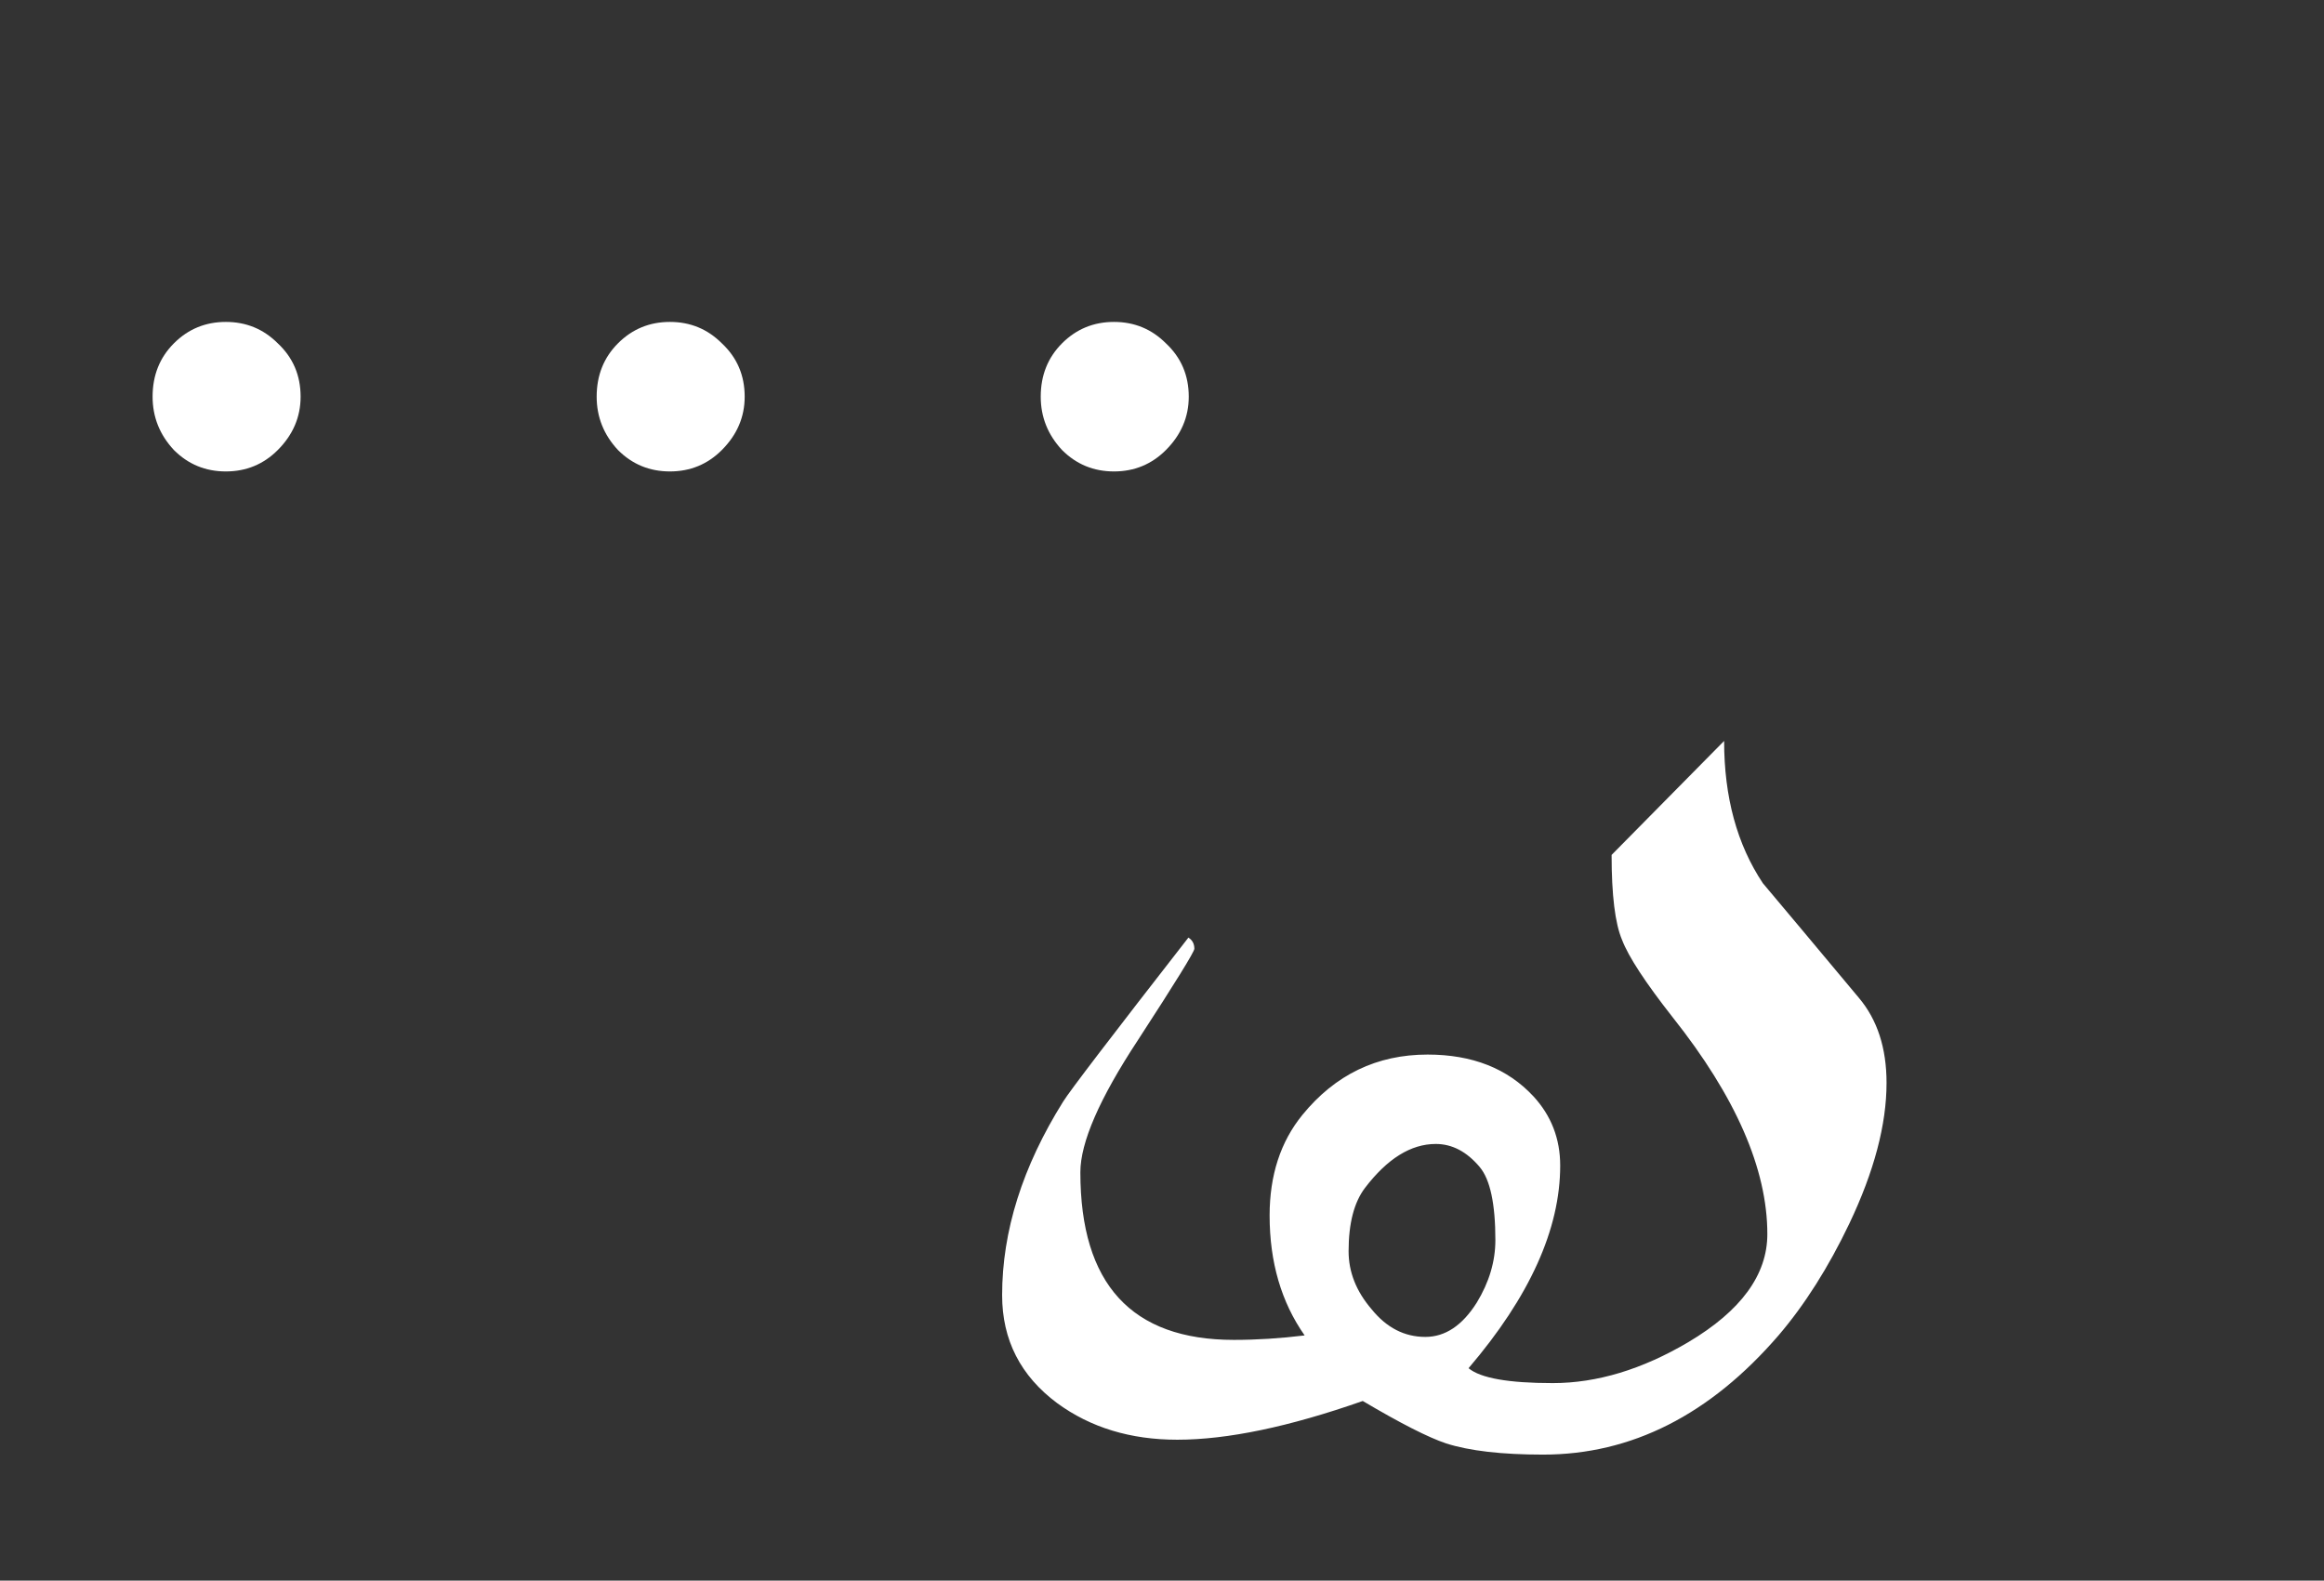 <svg width="1523" height="1036" viewBox="0 0 1523 1036" fill="none" xmlns="http://www.w3.org/2000/svg">
<rect x="0" y="0" width="1523" height="1036" fill="#333333" stroke="none"/>
<path d="M969.719 764.934C961.255 754.842 951.652 749.797 940.91 749.797C924.634 749.797 909.172 759.4 894.523 778.605C887.362 788.046 883.781 801.88 883.781 820.109C883.781 833.781 888.827 846.477 898.918 858.195C908.684 870.24 920.402 876.262 934.074 876.262C947.095 876.262 958.326 868.775 967.766 853.801C975.904 840.454 979.973 826.783 979.973 812.785C979.973 789.022 976.555 773.072 969.719 764.934ZM778.801 614.543C781.405 616.171 782.707 618.612 782.707 621.867C782.707 623.82 770.337 643.84 745.598 681.926C720.533 720.012 708 748.82 708 768.352C708 841.594 741.529 878.215 808.586 878.215C823.56 878.215 839.022 877.238 854.973 875.285C839.673 853.475 832.023 827.271 832.023 796.672C832.023 770.305 839.185 748.332 853.508 730.754C874.992 704.387 902.336 691.203 935.539 691.203C964.836 691.203 987.948 700.318 1004.88 718.547C1016.59 731.242 1022.45 746.379 1022.45 763.957C1022.45 805.624 1002.43 849.895 962.395 896.77C970.207 903.28 988.599 906.535 1017.57 906.535C1046.54 906.535 1076.16 897.583 1106.44 879.68C1140.94 859.172 1158.2 835.572 1158.2 808.879C1158.2 766.236 1137.52 718.872 1096.18 666.789C1078.28 644.003 1067.21 627.076 1062.98 616.008C1058.42 605.266 1056.14 586.711 1056.14 560.344L1129.88 485.637C1129.88 522.421 1138.34 553.508 1155.27 578.898C1169.26 595.5 1190.26 620.565 1218.25 654.094C1230.3 668.417 1236.32 686.971 1236.32 709.758C1236.32 737.102 1228.18 767.863 1211.91 802.043C1198.23 830.689 1182.77 855.103 1165.52 875.285C1120.6 927.368 1069.17 953.41 1011.22 953.41C984.204 953.41 963.046 950.969 947.746 946.086C936.027 942.18 917.798 932.902 893.059 918.254C844.882 935.181 804.354 943.645 771.477 943.645C740.878 943.645 714.673 935.669 692.863 919.719C668.775 901.815 656.73 878.215 656.73 848.918C656.73 806.926 670.077 764.608 696.77 721.965C701.001 715.129 728.345 679.322 778.801 614.543Z" fill="white"/>
<path d="M182 295C172.667 304.333 161.333 309 148 309C134.667 309 123.333 304.333 114 295C104.667 285 100 273.333 100 260C100 246 104.667 234.333 114 225C123.333 215.667 134.667 211 148 211C161.333 211 172.667 215.667 182 225C192 234.333 197 246 197 260C197 273.333 192 285 182 295ZM473.016 295C463.682 304.333 452.349 309 439.016 309C425.682 309 414.349 304.333 405.016 295C395.682 285 391.016 273.333 391.016 260C391.016 246 395.682 234.333 405.016 225C414.349 215.667 425.682 211 439.016 211C452.349 211 463.682 215.667 473.016 225C483.016 234.333 488.016 246 488.016 260C488.016 273.333 483.016 285 473.016 295ZM764.031 295C754.698 304.333 743.365 309 730.031 309C716.698 309 705.365 304.333 696.031 295C686.698 285 682.031 273.333 682.031 260C682.031 246 686.698 234.333 696.031 225C705.365 215.667 716.698 211 730.031 211C743.365 211 754.698 215.667 764.031 225C774.031 234.333 779.031 246 779.031 260C779.031 273.333 774.031 285 764.031 295Z" fill="white"/>
</svg>
